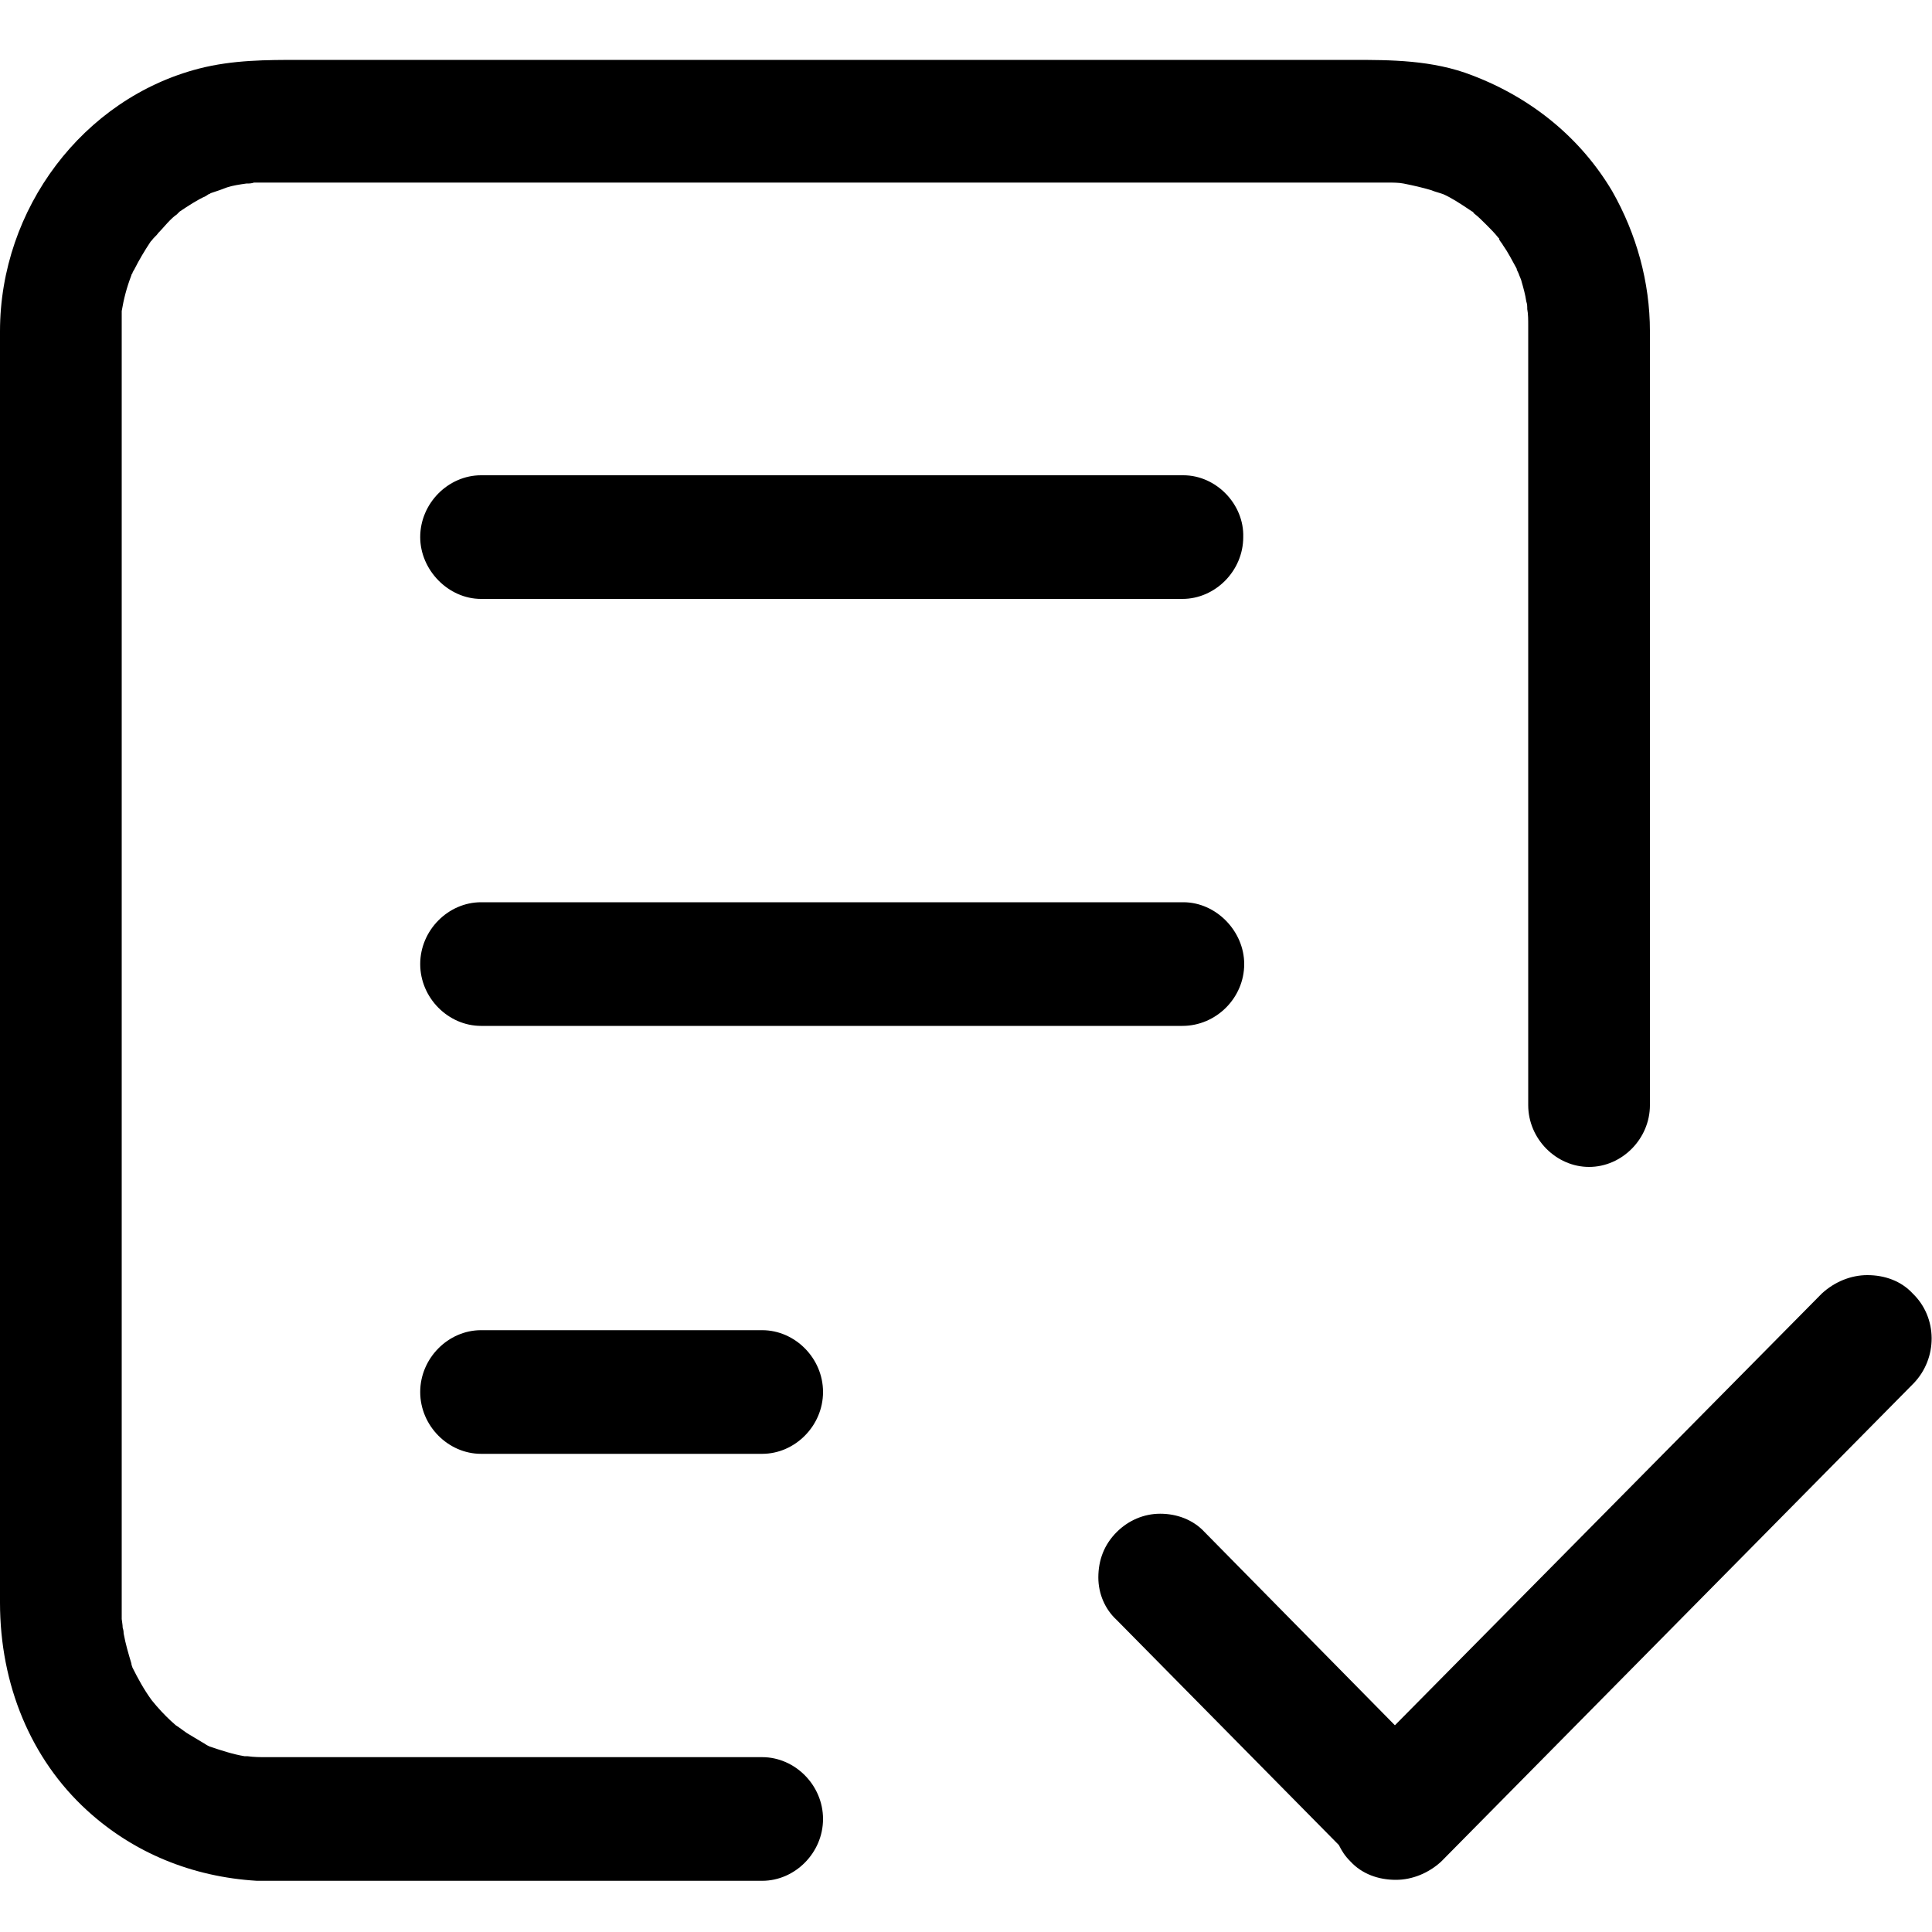 <?xml version="1.0" standalone="no"?><!DOCTYPE svg PUBLIC "-//W3C//DTD SVG 1.1//EN" "http://www.w3.org/Graphics/SVG/1.1/DTD/svg11.dtd"><svg t="1561105215137" class="icon" viewBox="0 0 1024 1024" version="1.1" xmlns="http://www.w3.org/2000/svg" p-id="19643" xmlns:xlink="http://www.w3.org/1999/xlink" width="48" height="48"><defs><style type="text/css"></style></defs><path d="M403.968 931.328H141.312c-3.584 0-6.656 0-10.24-0.512h-1.536c-6.144-1.024-12.288-3.072-18.432-5.12l-1.024-0.512c-1.024-0.512-1.536-1.024-2.56-1.536l-7.68-4.608c-1.024-0.512-3.584-2.56-5.12-3.584l-1.536-1.024c-3.584-3.072-6.656-6.144-10.24-10.24l-2.56-3.072c-4.096-5.632-7.168-11.264-10.24-17.408 0-0.512-0.512-1.024-0.512-2.048-1.536-5.12-3.072-10.24-4.096-15.872 0-0.512 0-1.536-0.512-3.072 0-1.536-0.512-4.096-0.512-4.608V175.104v-6.656-3.584c1.024-6.144 2.56-12.288 5.12-18.944 0 0 0-0.512 0.512-1.024 0-0.512 1.024-2.048 1.024-2.048 2.56-5.12 5.632-10.24 8.704-14.848l0.512-0.512c1.024-1.536 2.56-2.56 3.584-4.096 2.048-2.048 4.096-4.608 6.144-6.656 0.512-0.512 2.048-2.048 3.584-3.072l1.536-1.536c4.608-3.072 9.216-6.144 13.824-8.192l1.536-1.024c0.512 0 1.024-0.512 1.024-0.512 3.072-1.024 6.144-2.048 8.704-3.072 3.072-1.024 6.656-1.536 10.24-2.048 1.536 0 2.56 0 4.096-0.512h600.576c3.072 0 6.144 0 8.704 0.512 5.12 1.024 9.728 2.048 14.848 3.584 1.024 0.512 3.072 1.024 4.608 1.536l1.536 0.512c4.608 2.048 9.216 5.12 13.824 8.192l1.536 1.024c0.512 0 0.512 0.512 1.024 1.024 2.048 1.536 4.096 3.584 6.656 6.144 2.048 2.048 4.096 4.096 6.144 6.656l0.512 0.512v0.512c0.512 1.024 1.536 2.048 2.048 3.072 2.56 3.584 4.608 7.68 7.168 12.288 0 0.512 0.512 1.536 1.024 2.56 0.512 1.536 1.536 3.584 1.536 4.096 1.024 3.584 2.048 7.168 2.56 10.752 0.512 1.536 0.512 2.56 0.512 4.096 0.512 2.56 0.512 5.632 0.512 9.216V585.728c0 17.92 14.848 32.768 32.256 32.768s32.256-14.848 32.256-32.768V175.616c0-26.112-7.168-51.712-19.968-74.24-16.384-27.648-41.984-49.152-74.24-61.44-20.992-8.192-43.52-8.192-63.488-8.192H158.72c-17.408 0-35.328 0-53.248 4.608C44.032 52.224 0 110.592 0 175.616v673.792c0 43.52 16.384 82.944 46.08 110.08 24.576 22.528 55.808 35.328 90.112 37.376h267.776c17.408 0 32.256-14.848 32.256-32.768 0-17.92-14.848-32.768-32.256-32.768z" p-id="19644"></path><path d="M659.456 510.976c0-17.408-14.848-32.768-32.256-32.768H254.976c-17.408 0-32.256 14.848-32.256 32.768 0 17.92 14.848 32.768 32.256 32.768h371.712c17.92 0 32.768-14.848 32.768-32.768zM1013.76 685.568c-6.144-6.656-14.848-9.728-24.064-9.728-8.704 0-17.408 3.584-24.064 9.728l-226.304 228.864-100.864-102.4c-6.144-6.656-14.848-9.728-23.552-9.728-8.704 0-16.896 3.584-23.04 9.728-6.656 6.656-9.728 14.848-9.728 24.064 0 8.704 3.584 16.896 9.728 22.528l117.76 119.296c1.536 3.072 3.072 5.632 6.144 8.704 6.144 6.656 14.848 9.728 24.064 9.728 8.704 0 17.408-3.584 24.064-9.728l250.368-253.44c12.8-13.312 12.8-34.816-0.512-47.616zM254.976 705.024c-17.408 0-32.256 14.848-32.256 32.768s14.848 32.768 32.256 32.768h148.992c17.408 0 32.256-14.848 32.256-32.768s-14.848-32.768-32.256-32.768H254.976zM627.2 251.904H254.976c-17.408 0-32.256 14.848-32.256 32.768 0 17.408 14.848 32.768 32.256 32.768h371.712c17.408 0 32.256-14.848 32.256-32.768 0.512-17.408-14.336-32.768-31.744-32.768z" p-id="19645"></path></svg>
